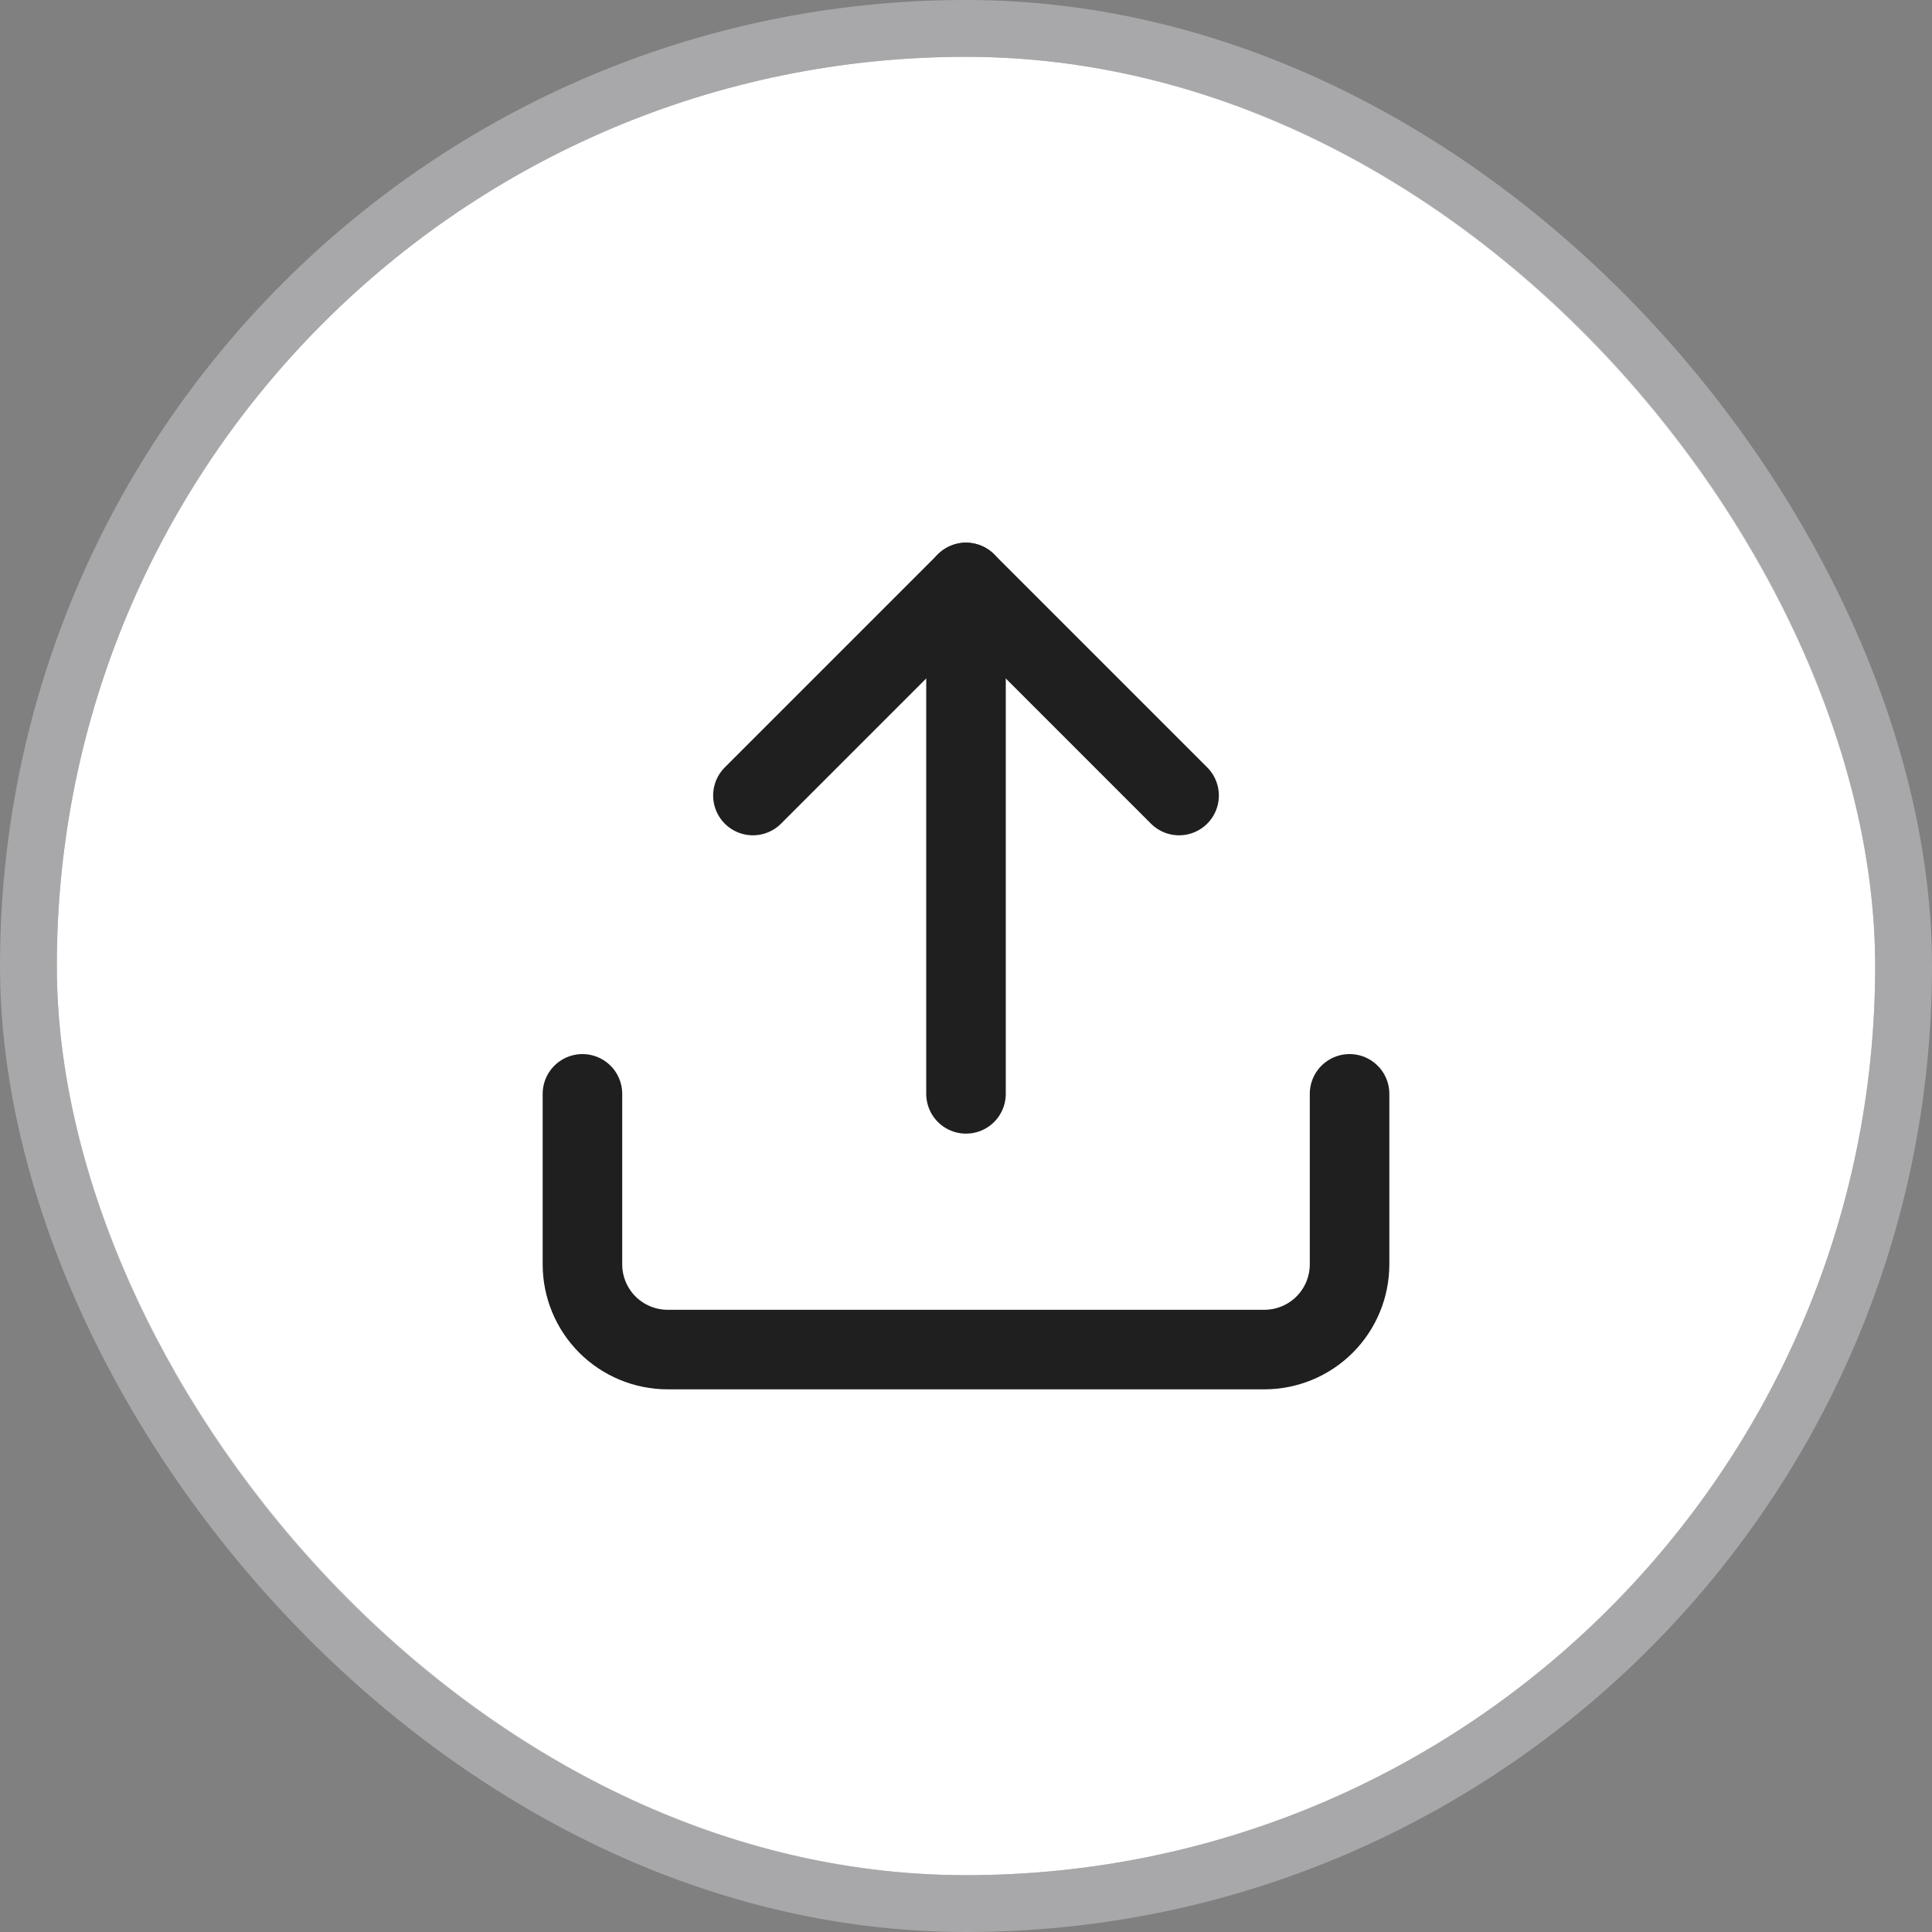 <svg width="34" height="34" viewBox="0 0 34 34" fill="none" xmlns="http://www.w3.org/2000/svg">
<rect x="0" y="0" width="34" height="34" fill="#808080" stroke="none"/>
<rect x="1" y="1" width="32" height="32" rx="16" fill="white"/>
<rect x="0.5" y="0.5" width="33" height="33" rx="16.5" stroke="#D2D2D7" stroke-opacity="0.48"/>
<path d="M23.75 19.25V22.25C23.75 22.648 23.592 23.029 23.311 23.311C23.029 23.592 22.648 23.75 22.25 23.75H11.75C11.352 23.75 10.971 23.592 10.689 23.311C10.408 23.029 10.25 22.648 10.25 22.25V19.25" stroke="#1F1F1F" stroke-width="1.4" stroke-linecap="round" stroke-linejoin="round"/>
<path d="M20.75 14L17 10.25L13.25 14" stroke="#1F1F1F" stroke-width="1.4" stroke-linecap="round" stroke-linejoin="round"/>
<path d="M17 10.25V19.25" stroke="#1F1F1F" stroke-width="1.4" stroke-linecap="round" stroke-linejoin="round"/>
</svg>
